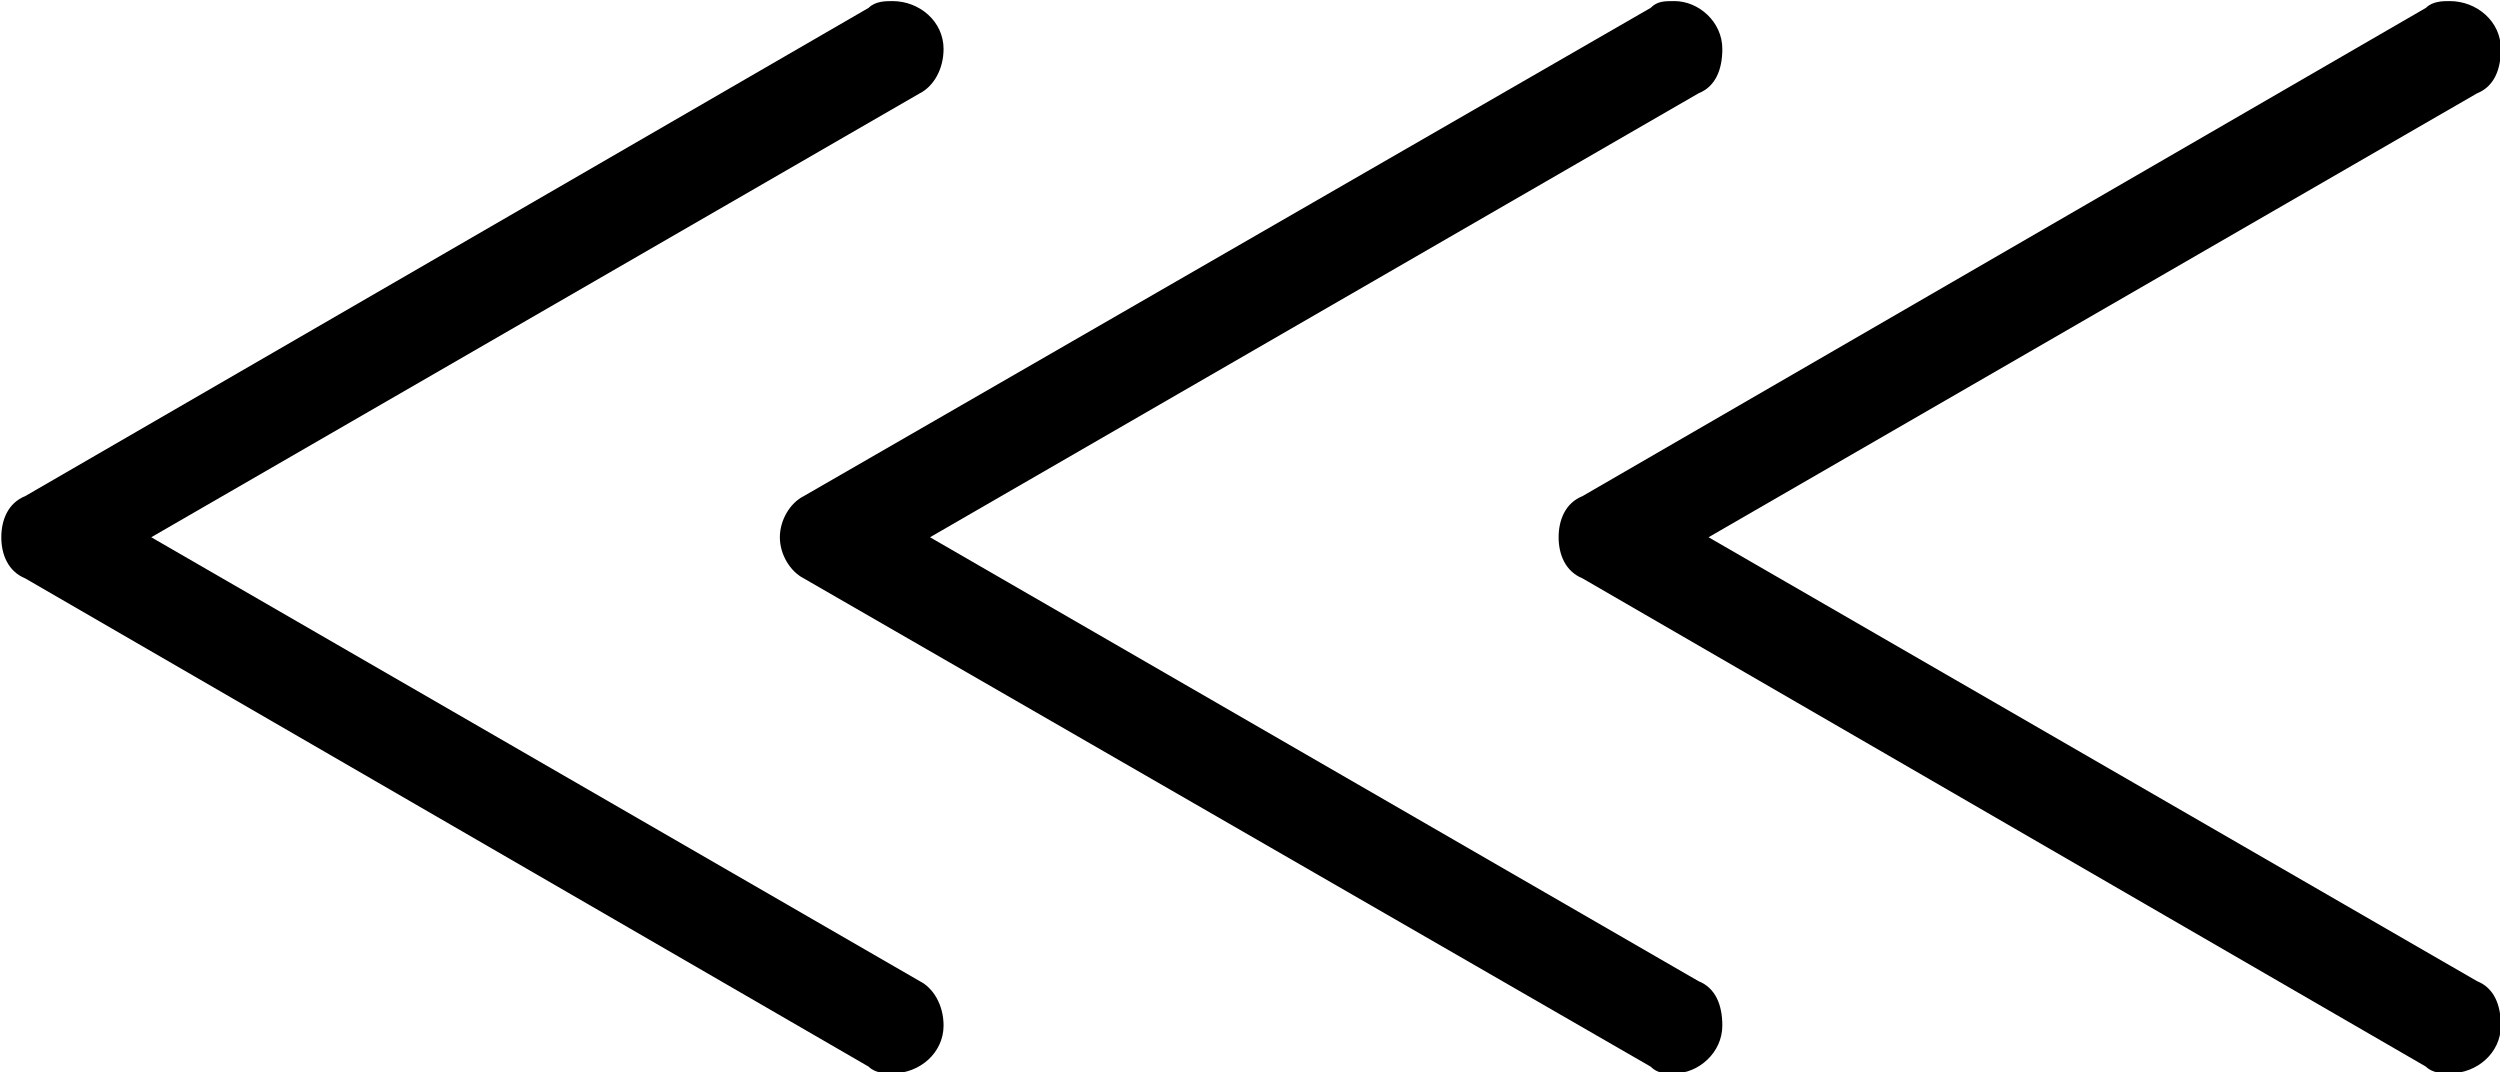 <?xml version="1.0" encoding="UTF-8"?>
<svg fill="#000000" version="1.1" viewBox="0 0 11.438 4.906" xmlns="http://www.w3.org/2000/svg" xmlns:xlink="http://www.w3.org/1999/xlink">
<defs>
<g id="a">
<path d="m11.766-5c-0.031 0-0.078 0-0.109 0.031l-3.859 2.234c-0.078 0.031-0.109 0.109-0.109 0.188s0.031 0.156 0.109 0.188l3.859 2.234c0.031 0.031 0.078 0.031 0.109 0.031 0.125 0 0.234-0.094 0.234-0.219 0-0.094-0.031-0.172-0.109-0.203l-3.516-2.031 3.516-2.031c0.078-0.031 0.109-0.109 0.109-0.203 0-0.125-0.109-0.219-0.234-0.219zm-3.547 0c-0.047 0-0.078 0-0.109 0.031l-3.875 2.234c-0.062 0.031-0.109 0.109-0.109 0.188s0.047 0.156 0.109 0.188l3.875 2.234c0.031 0.031 0.062 0.031 0.109 0.031 0.109 0 0.219-0.094 0.219-0.219 0-0.094-0.031-0.172-0.109-0.203l-3.516-2.031 3.516-2.031c0.078-0.031 0.109-0.109 0.109-0.203 0-0.125-0.109-0.219-0.219-0.219zm-3.578 0c-0.031 0-0.078 0-0.109 0.031l-3.859 2.234c-0.078 0.031-0.109 0.109-0.109 0.188s0.031 0.156 0.109 0.188l3.859 2.234c0.031 0.031 0.078 0.031 0.109 0.031 0.125 0 0.234-0.094 0.234-0.219 0-0.094-0.047-0.172-0.109-0.203l-3.516-2.031 3.516-2.031c0.062-0.031 0.109-0.109 0.109-0.203 0-0.125-0.109-0.219-0.234-0.219z"/>
</g>
</defs>
<g transform="translate(-149.27 -129.76)">
<use x="148.712" y="134.765" xlink:href="#a"/>
</g>
</svg>

